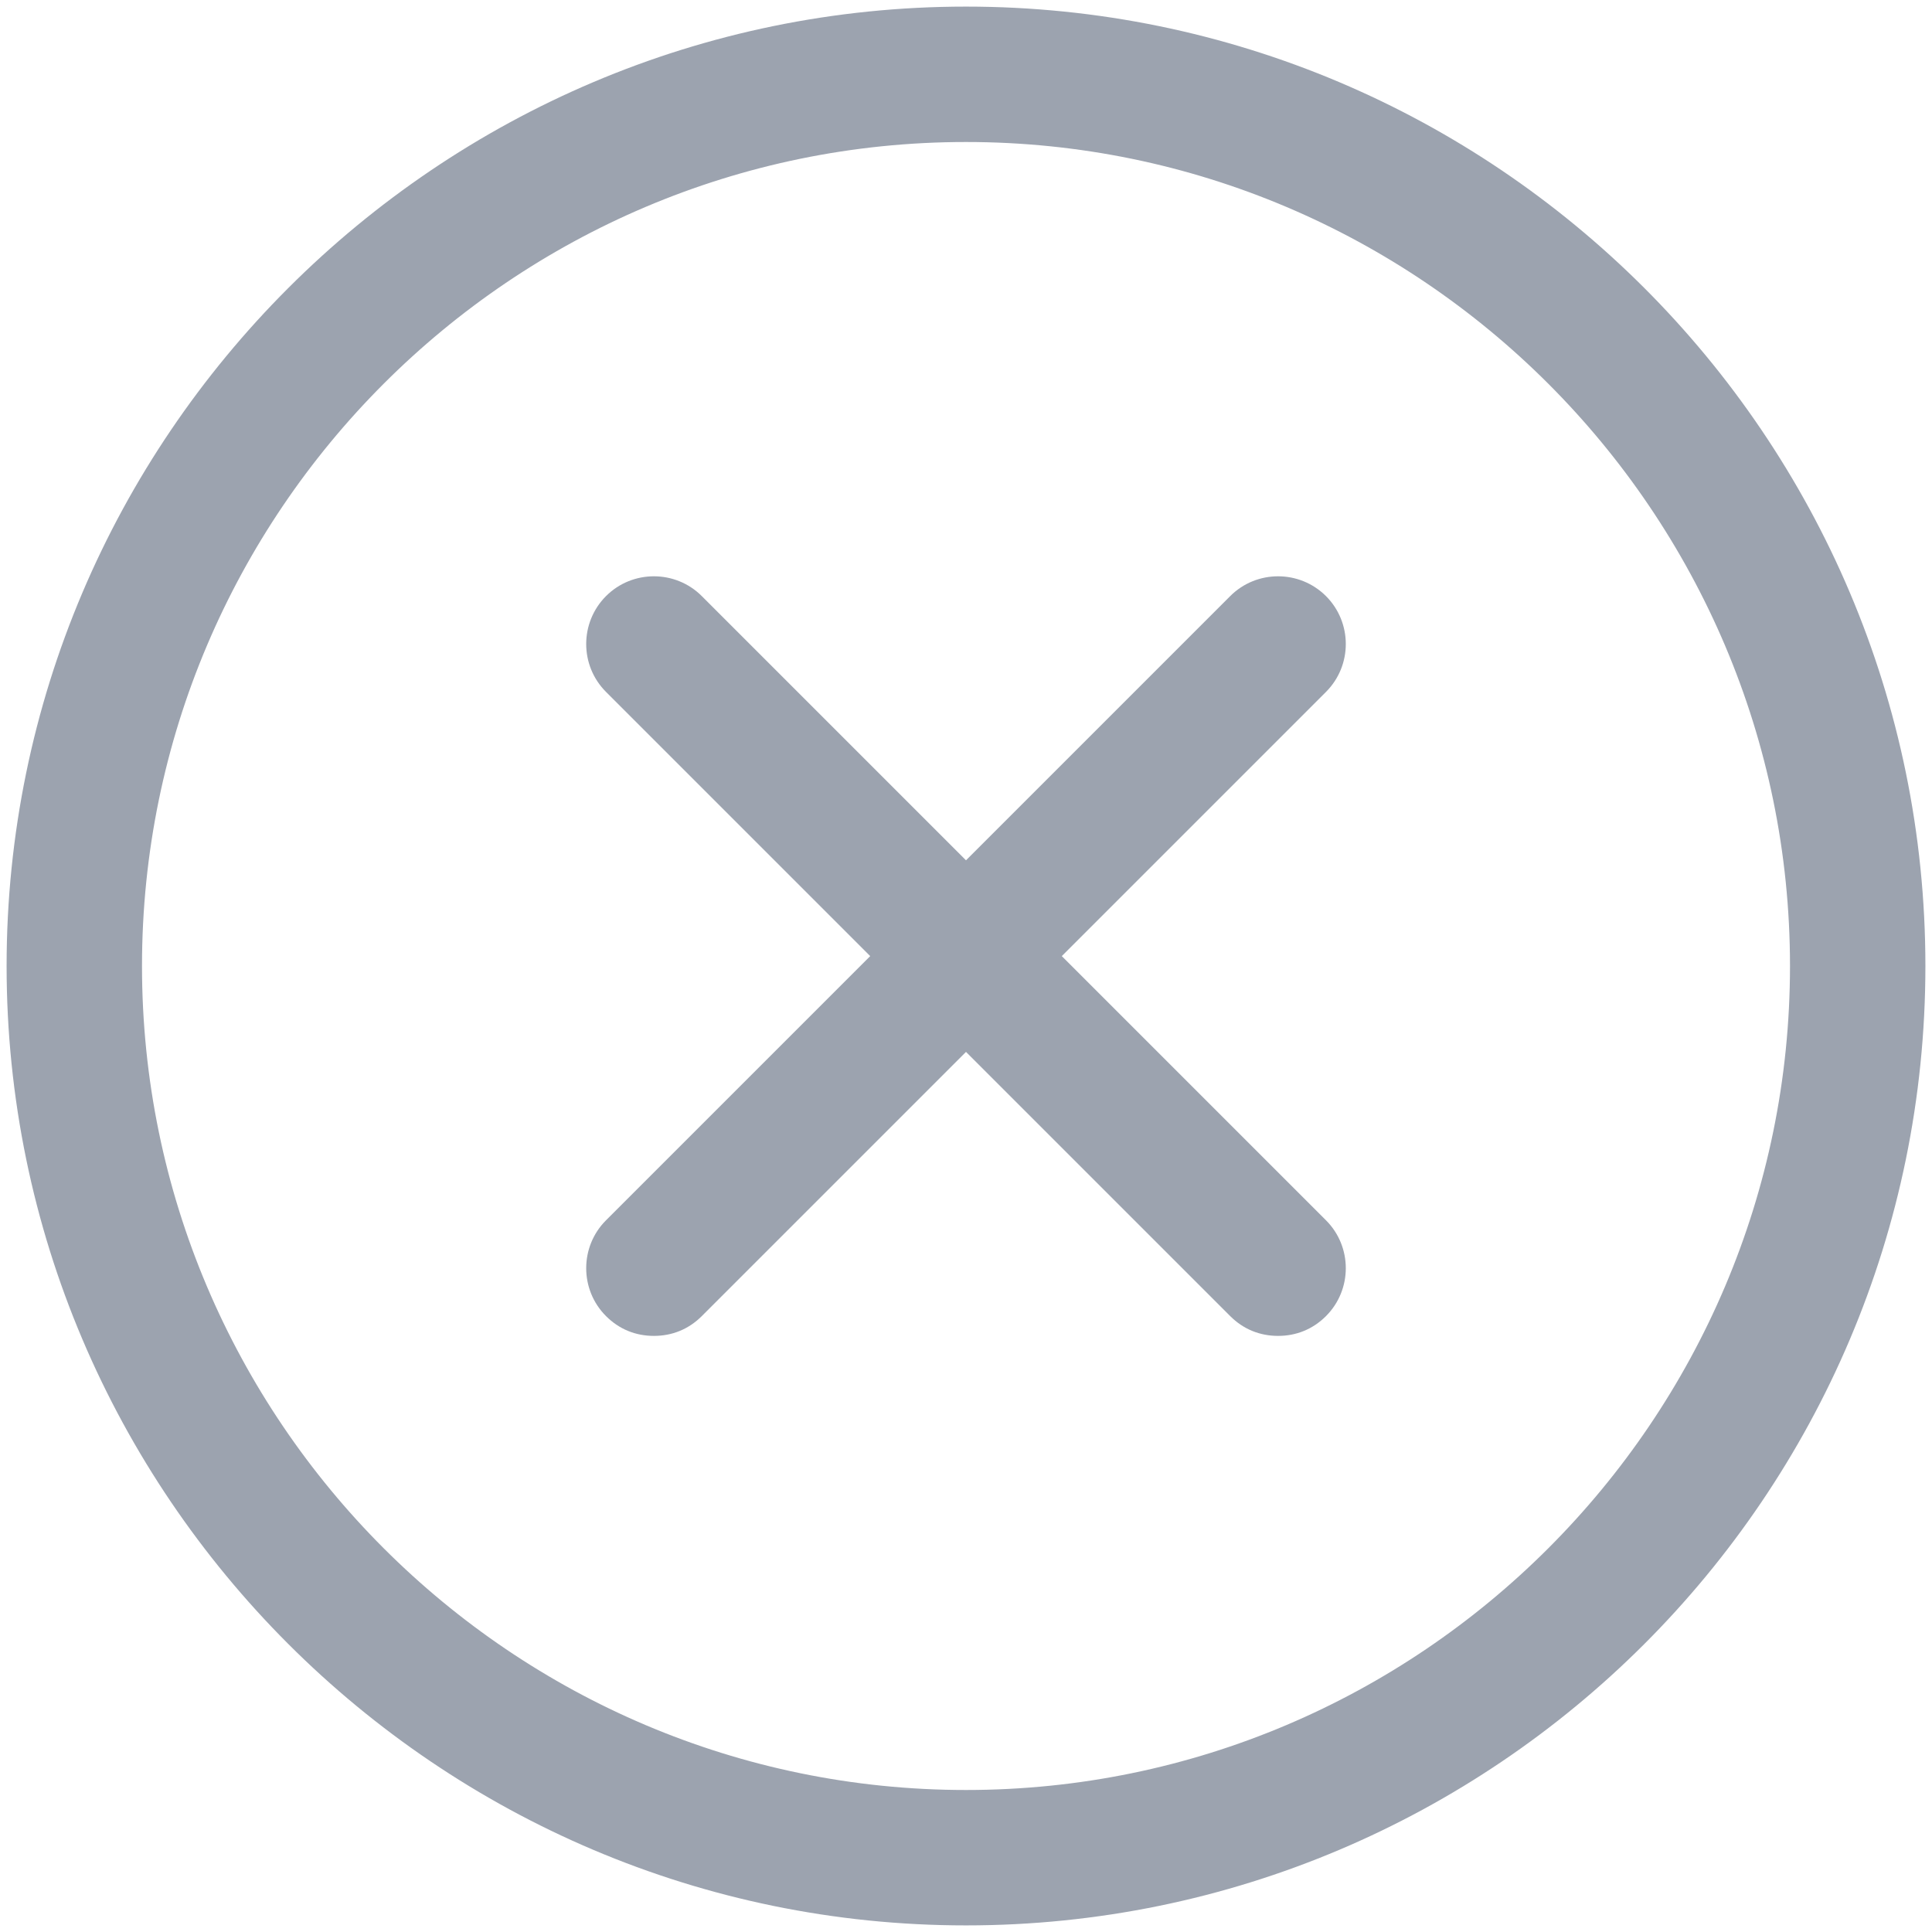 <svg width="24" height="24" viewBox="0 0 24 24" fill="none" xmlns="http://www.w3.org/2000/svg">
<path d="M12 23.918C18.564 23.918 23.918 18.585 23.918 12C23.918 5.415 18.564 0.082 12 0.082C5.436 0.082 0.082 5.436 0.082 12C0.082 18.564 5.436 23.918 12 23.918ZM12 1.764C17.641 1.764 22.236 6.359 22.236 12C22.236 17.641 17.641 22.236 12 22.236C6.359 22.236 1.764 17.641 1.764 12C1.764 6.359 6.359 1.764 12 1.764Z" fill="#9CA3AF"/>
<path d="M7.528 16.349C7.692 16.513 7.897 16.595 8.123 16.595C8.349 16.595 8.554 16.513 8.718 16.349L12 13.067L15.282 16.349C15.446 16.513 15.651 16.595 15.877 16.595C16.102 16.595 16.308 16.513 16.472 16.349C16.8 16.021 16.8 15.487 16.472 15.159L13.19 11.877L16.472 8.595C16.8 8.267 16.8 7.734 16.472 7.405C16.143 7.077 15.61 7.077 15.282 7.405L12 10.687L8.718 7.405C8.39 7.077 7.856 7.077 7.528 7.405C7.2 7.734 7.2 8.267 7.528 8.595L10.81 11.877L7.528 15.159C7.2 15.487 7.2 16.021 7.528 16.349Z" fill="#9CA3AF"/>
</svg>
